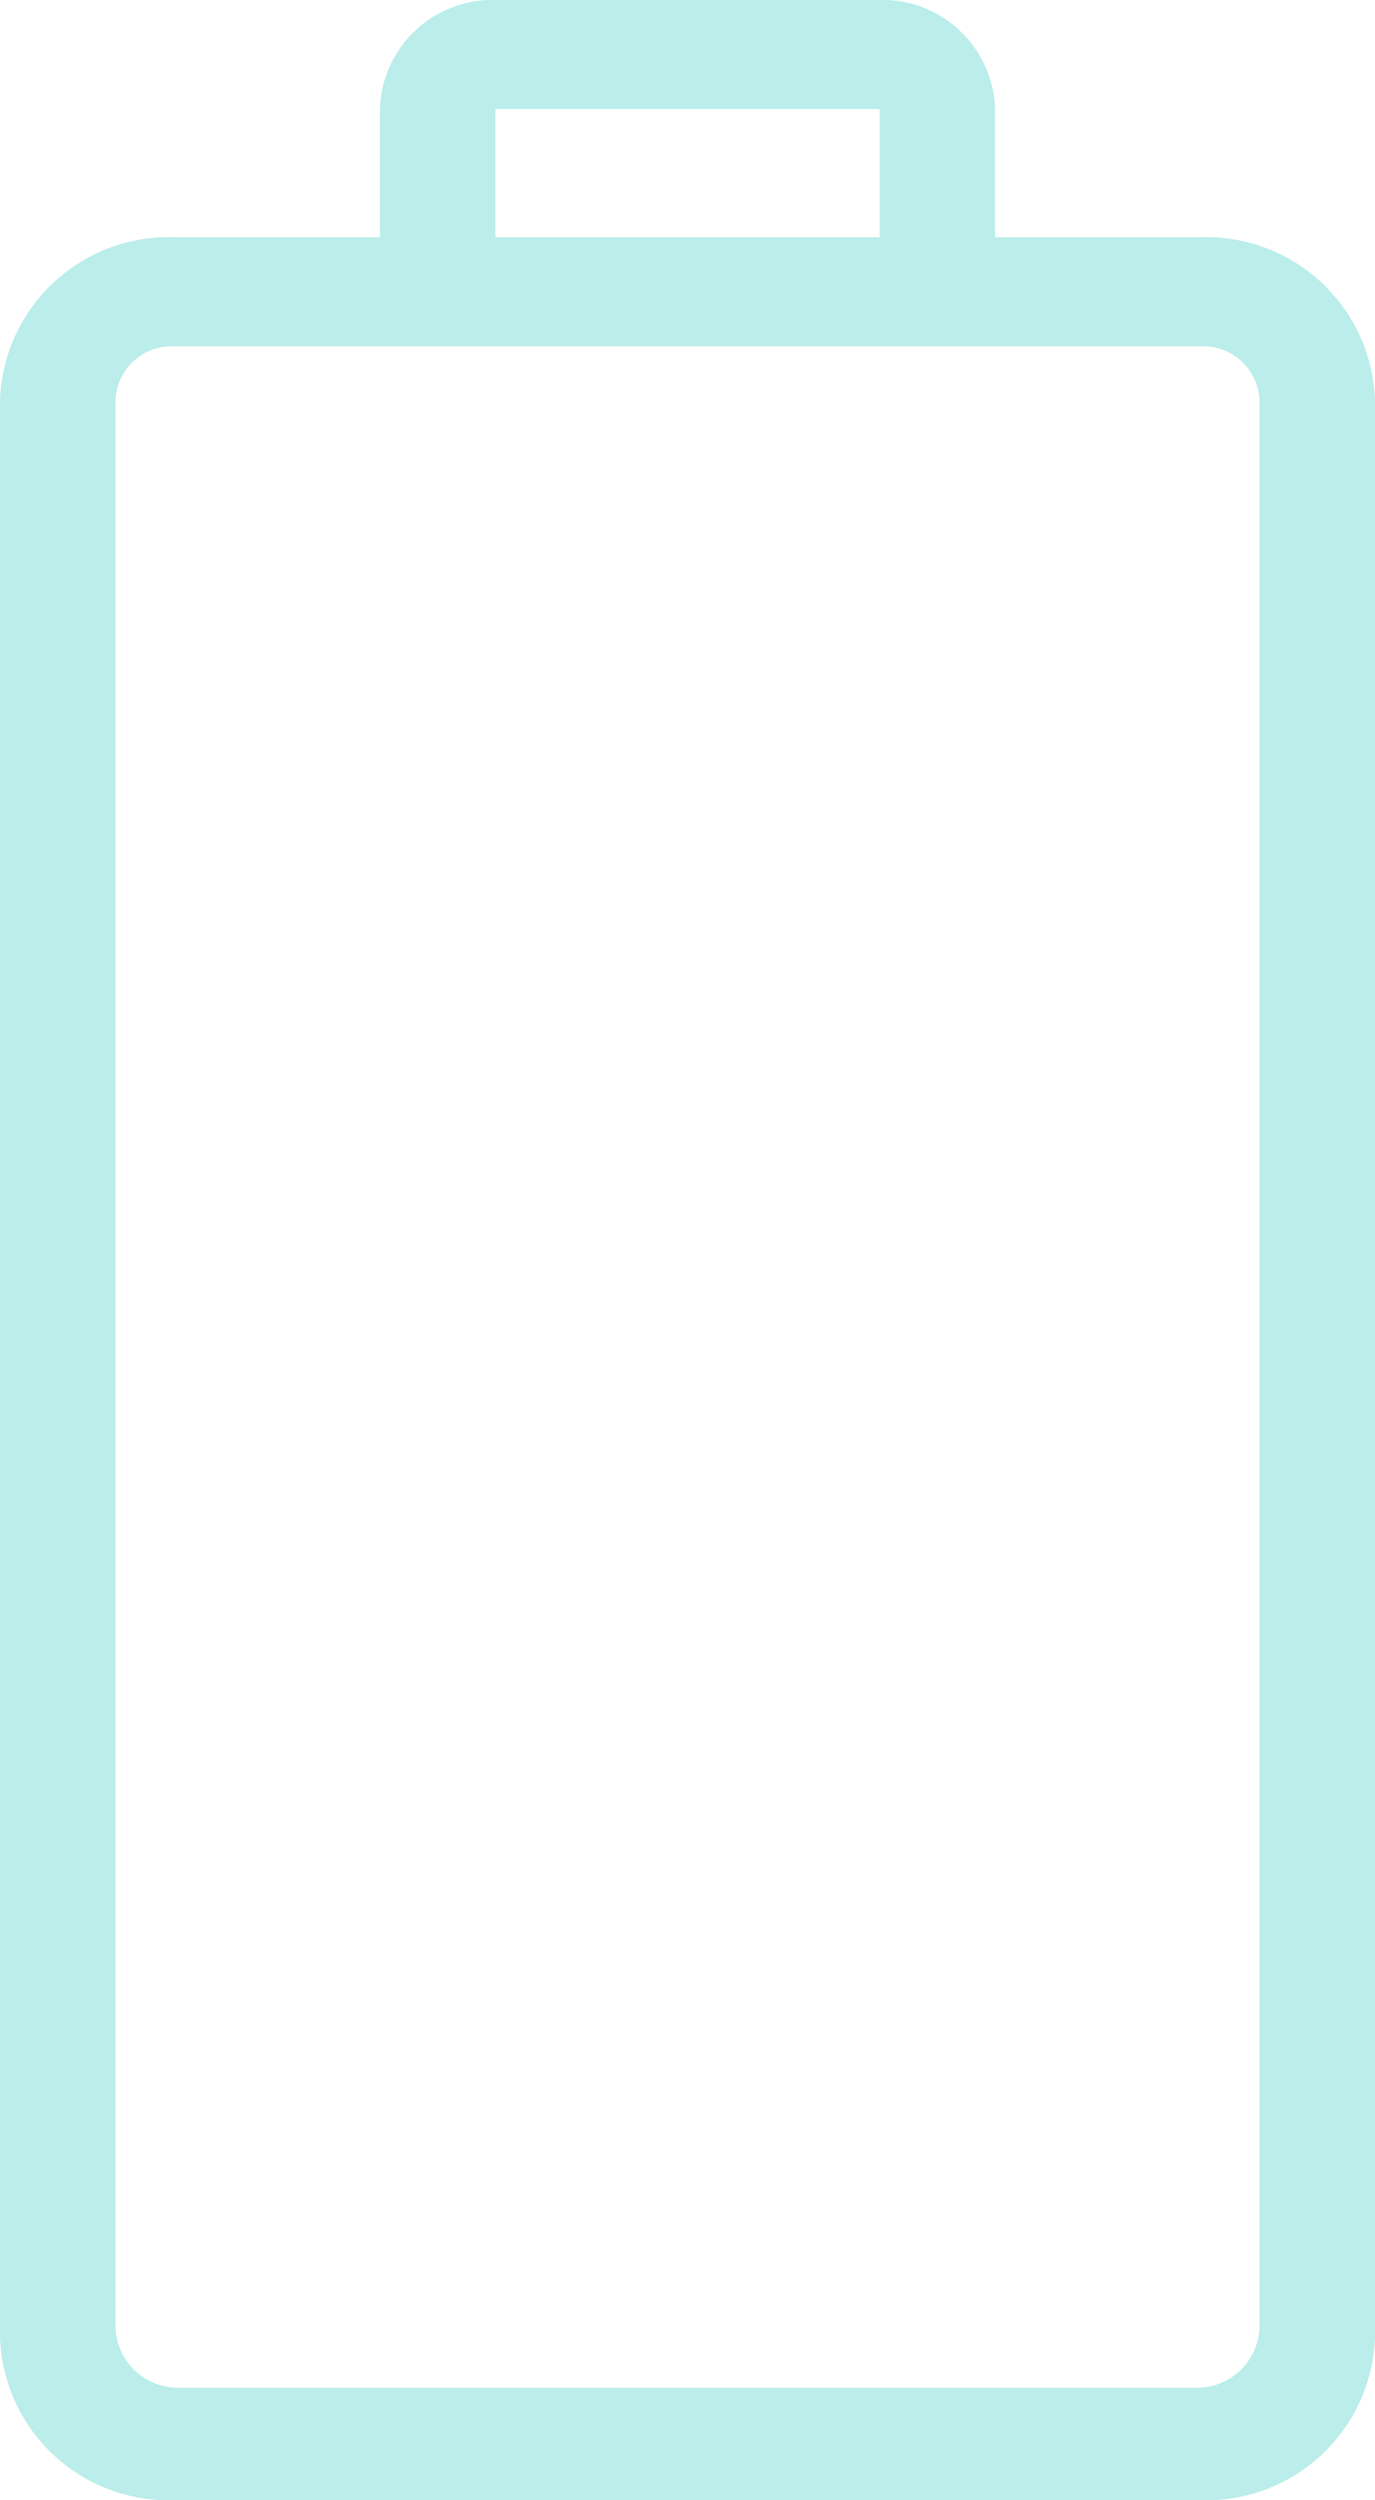 <svg height="40" width="22" xmlns="http://www.w3.org/2000/svg" xmlns:xlink="http://www.w3.org/1999/xlink"><clipPath id="a"><path d="m0 0h40v22h-40z"/></clipPath><g transform="matrix(0 -1 1 0 0 40)"><path d="m0 0h40v22h-40z" fill="none"/><g clip-path="url(#a)"><path d="m33.587 22h-30.969a2.7 2.7 0 0 1 -2.618-2.771v-16.459a2.7 2.7 0 0 1 2.618-2.77h30.969a2.7 2.7 0 0 1 2.618 2.77v3.309h2.049a1.8 1.8 0 0 1 1.746 1.847v6.148a1.8 1.8 0 0 1 -1.745 1.847h-2.05v3.308a2.7 2.7 0 0 1 -2.618 2.771zm-30.787-20.153a1 1 0 0 0 -1 1v16.306a1 1 0 0 0 1 1h30.787a.9.9 0 0 0 .873-.923v-16.46a.9.9 0 0 0 -.873-.923zm33.405 6.079v6.148h2.05v-6.148z" fill="#bbedea"/></g></g></svg>